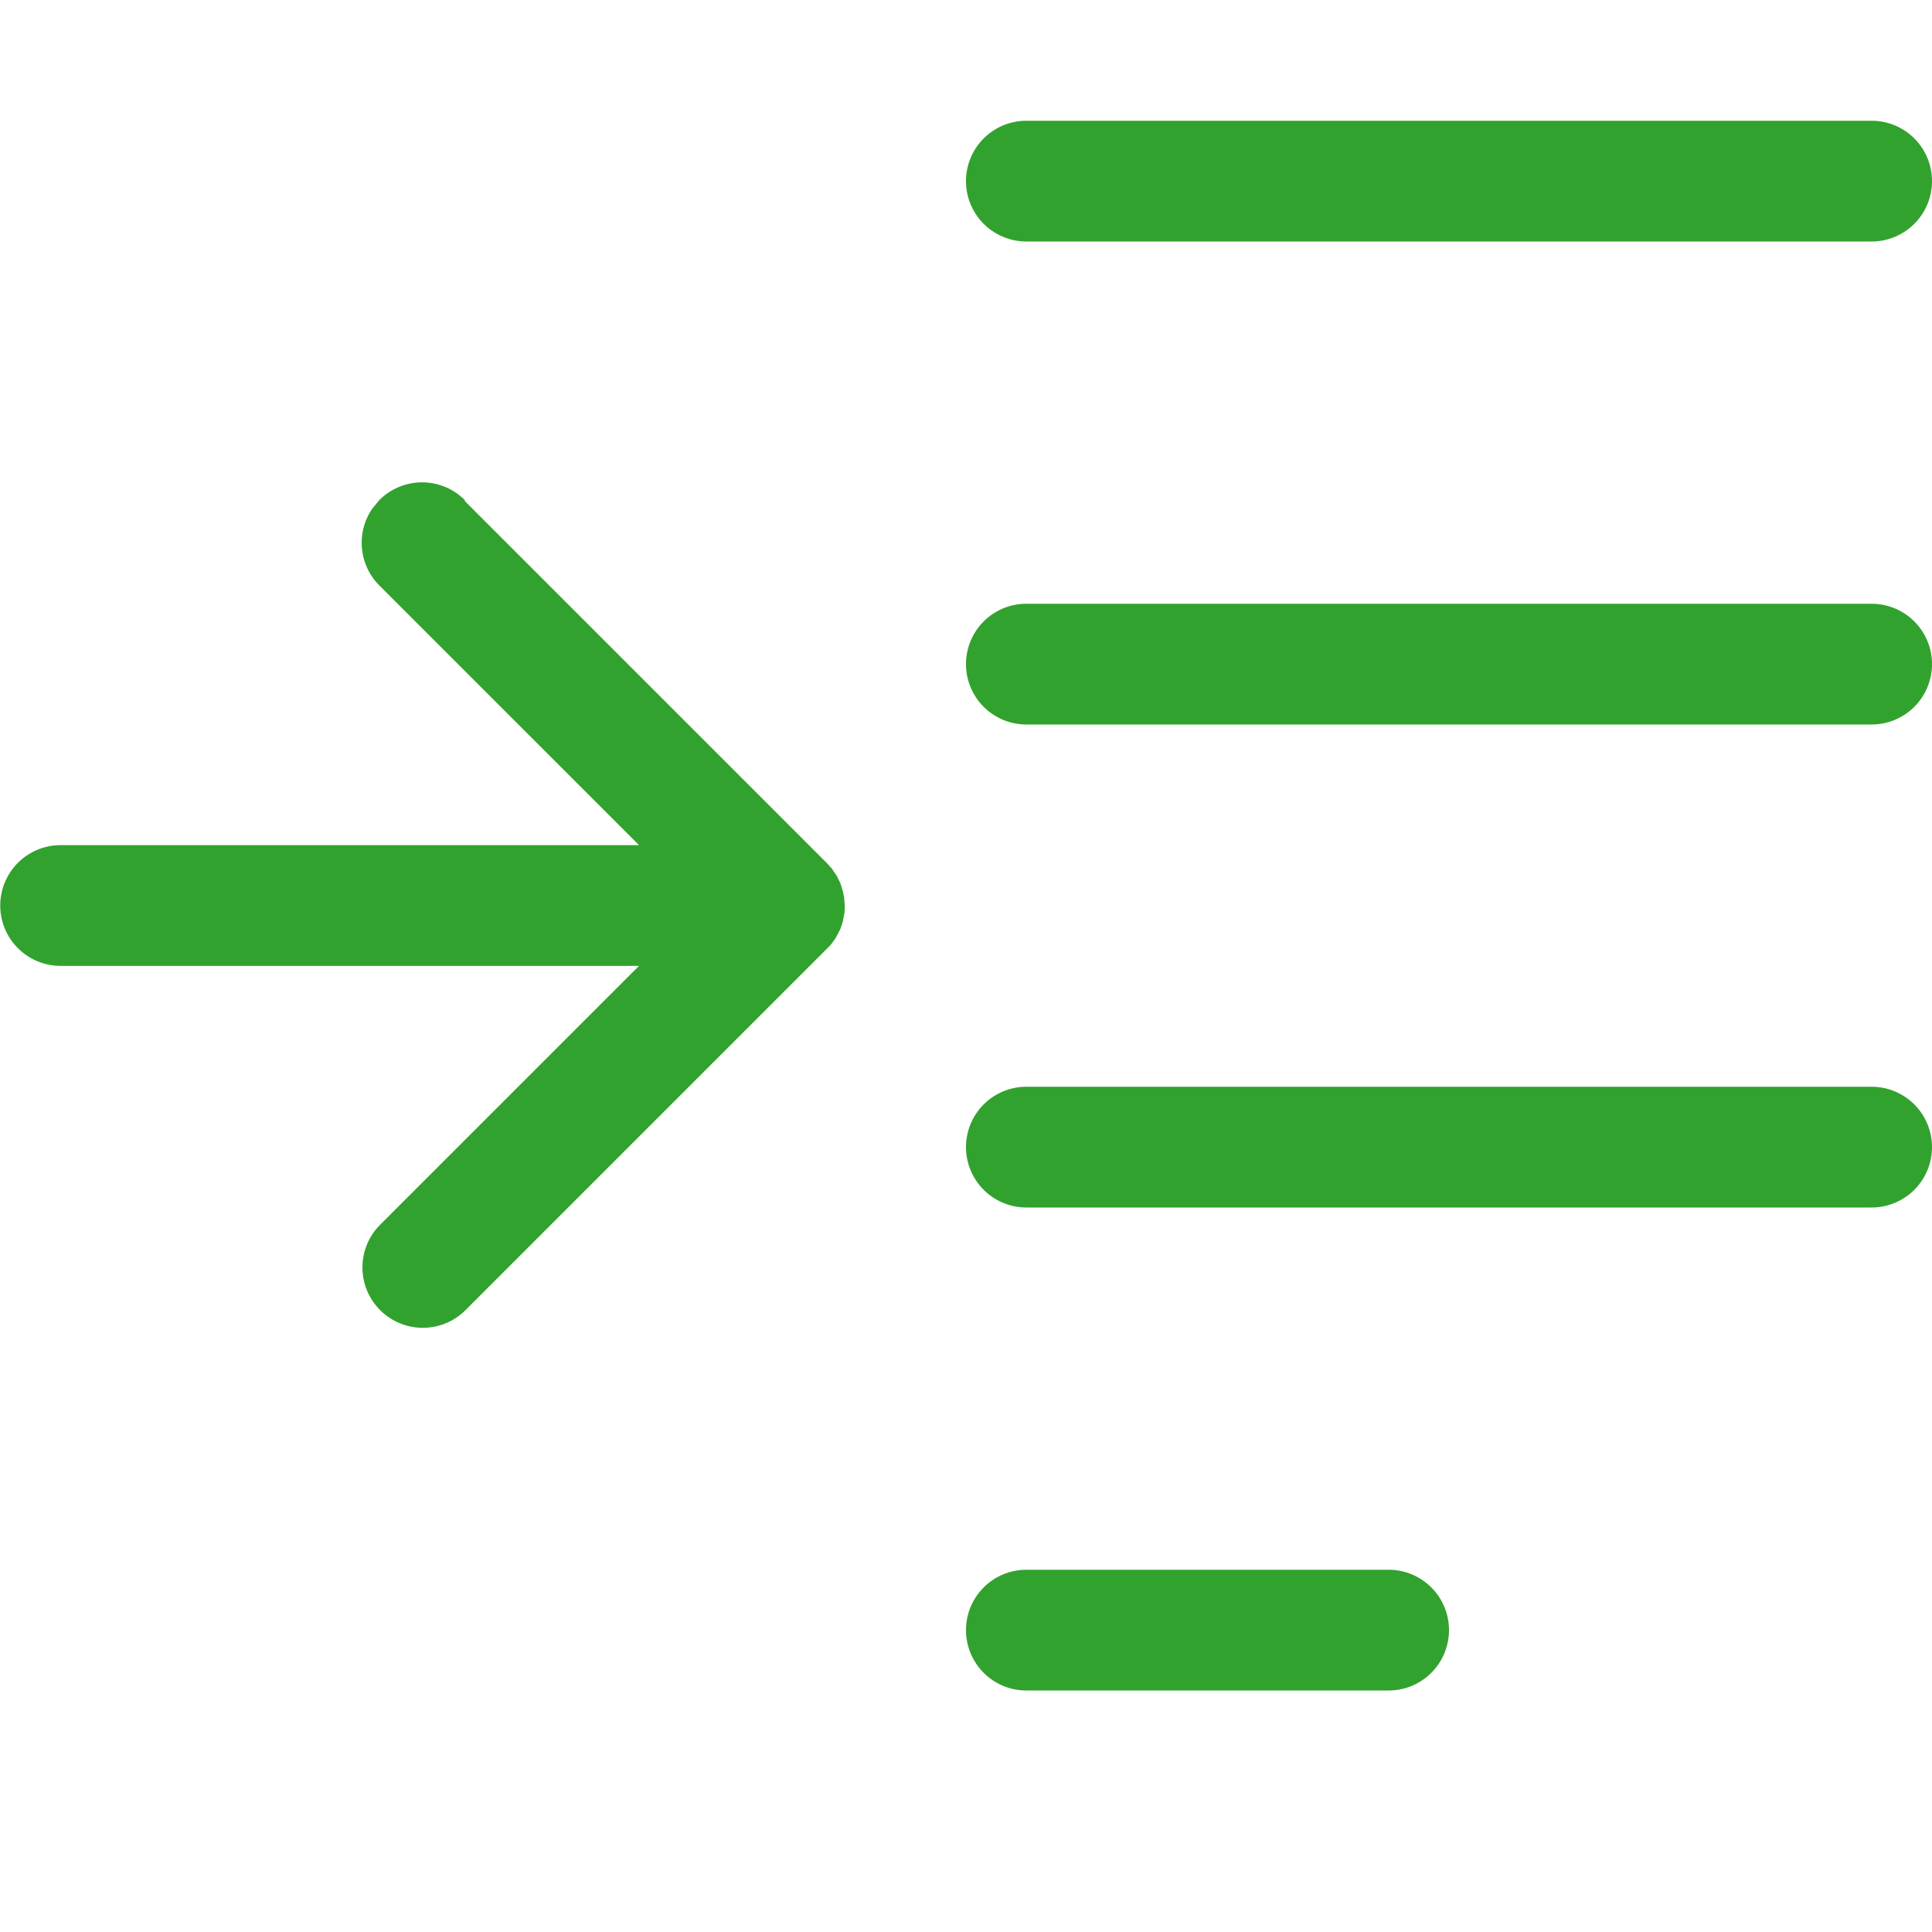 <svg xmlns="http://www.w3.org/2000/svg" width="16" height="16" viewBox="0 0 16 16"><path fill="#32a22e" fill-rule="evenodd" d="M8.5 1h7a.5.5 0 0 1 0 1h-7a.5.5 0 0 1 0-1m0 4h7a.5.5 0 0 1 0 1h-7a.5.5 0 0 1 0-1m0 4h7a.5.5 0 0 1 0 1h-7a.5.5 0 0 1 0-1m0 4h3a.5.5 0 0 1 0 1h-3a.5.5 0 0 1 0-1M3.85 4.15l3 3l.038.042l.042.062l.029.059l.02.063l.012.055l.005.073l-.002.053l-.014.075l-.021.063l-.04.076l-.04.055l-3.03 3.03a.5.5 0 0 1-.707-.707l2.15-2.15H.502a.5.5 0 0 1 0-1h4.79l-2.15-2.15a.5.5 0 0 1-.058-.638l.058-.07a.5.5 0 0 1 .707 0z" clip-rule="evenodd"/></svg>
